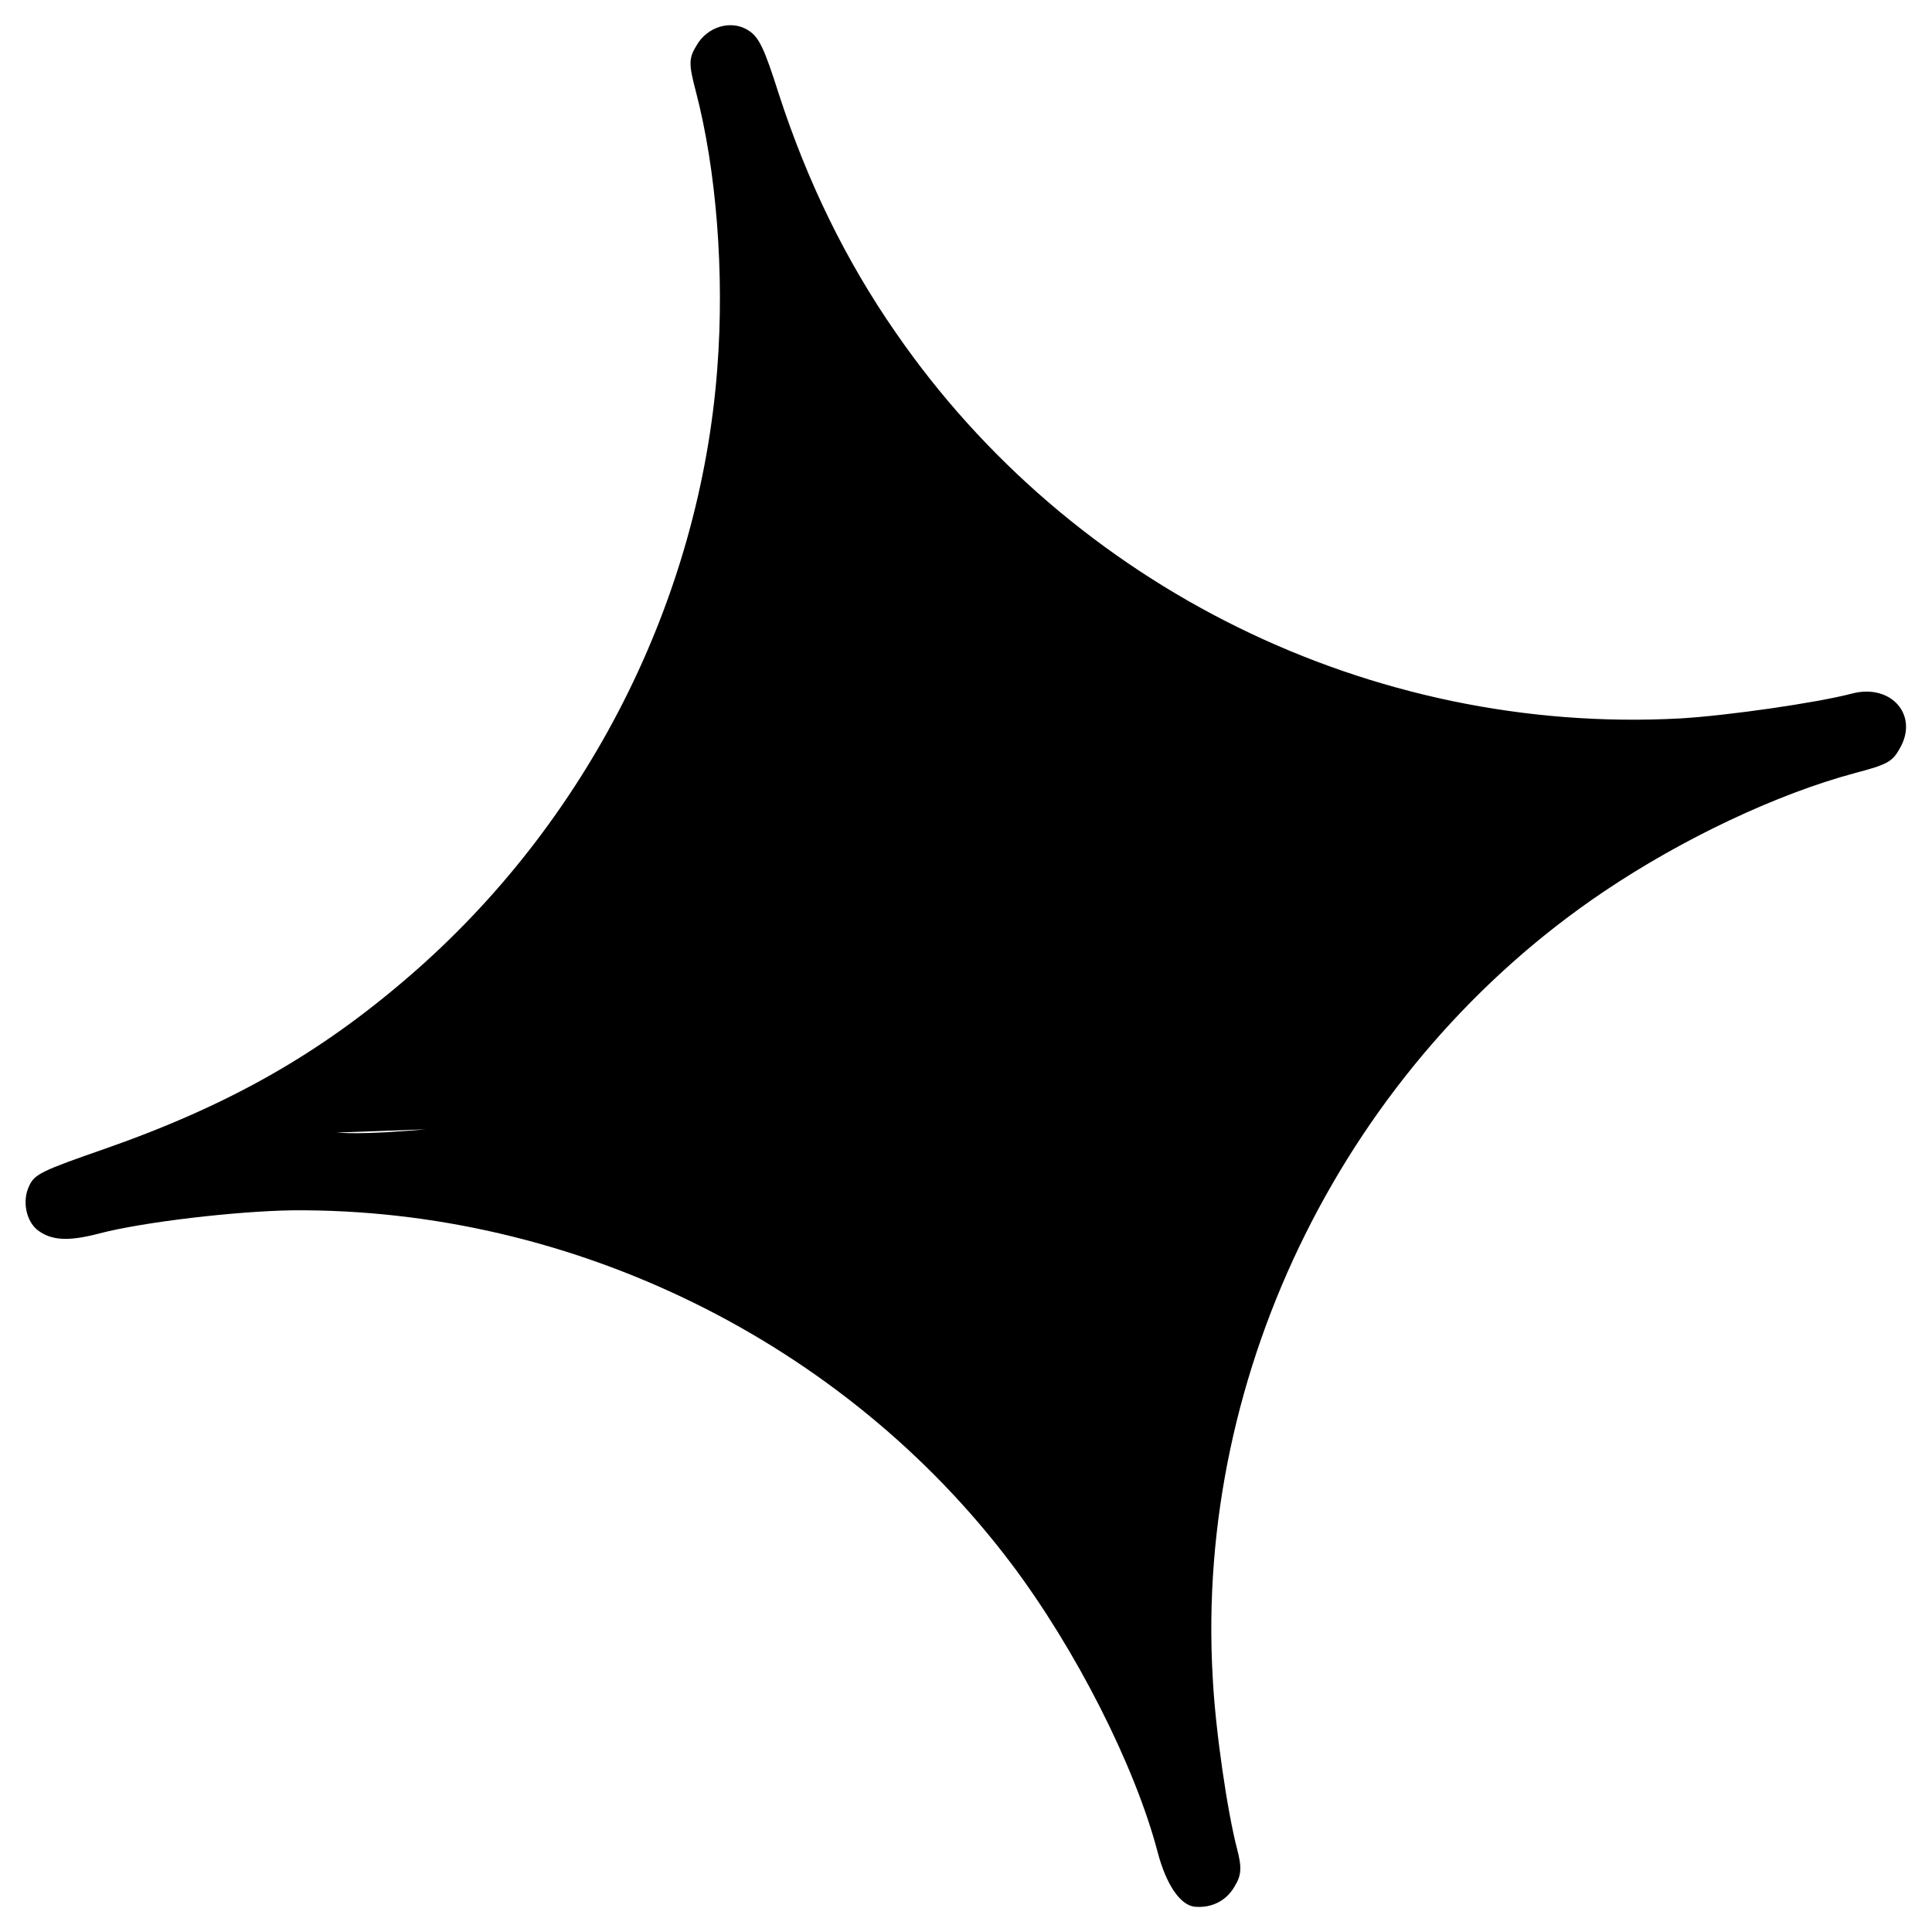 <svg width="44" height="44" viewBox="0 0 44 44" fill="none" xmlns="http://www.w3.org/2000/svg">
<path d="M28.113 42.969C28.274 42.71 28.285 42.535 28.176 42.118C27.952 41.263 27.678 39.392 27.619 38.207C27.211 31.206 30.686 24.237 36.524 20.307C38.331 19.09 40.477 18.081 42.239 17.608C42.977 17.414 43.097 17.349 43.26 17.055C43.712 16.296 43.074 15.56 42.175 15.796C41.363 16.009 39.347 16.297 38.278 16.361C31.236 16.745 24.4 13.383 20.394 7.566C19.254 5.922 18.387 4.138 17.736 2.138C17.402 1.083 17.284 0.85 17.049 0.695C16.663 0.442 16.11 0.598 15.86 1.041C15.684 1.327 15.685 1.464 15.845 2.073C16.317 3.87 16.502 6.232 16.336 8.39C15.939 13.671 13.372 18.744 9.308 22.244C7.276 24 5.228 25.166 2.413 26.155C0.926 26.671 0.785 26.742 0.662 27.014C0.5 27.354 0.596 27.809 0.856 28.015C1.17 28.253 1.553 28.277 2.259 28.092C3.253 27.831 5.382 27.582 6.669 27.564C13.033 27.518 19.211 30.55 23.028 35.606C24.502 37.562 25.849 40.215 26.365 42.182C26.555 42.909 26.874 43.386 27.205 43.424C27.591 43.46 27.924 43.293 28.113 42.969ZM24.522 24.408C23.333 22.617 25.755 26.535 23.84 25.117C22.821 24.368 27.949 24.793 26.861 24.347C24.409 23.321 10.732 26.02 7.667 25.794C7.576 25.796 29.381 25.033 29.964 24.64C35.291 21.026 17.45 15.424 18.06 9.035C18.119 8.391 18.188 7.779 18.197 7.685C18.214 7.532 15.666 25.434 15.745 25.561C18.819 30.218 25.224 15.35 30.215 17.035C31.531 17.479 33.864 17.964 35.359 18.087C35.969 18.144 26.401 15.92 26.323 15.975C24.219 17.407 21.522 15.906 20.287 17.213C17.619 20.026 27.286 28.353 26.383 32.189C26.105 33.394 27.991 29.255 28.072 29.565C28.159 29.896 24.755 12.426 24.522 24.408Z" fill="black"/>
</svg>
